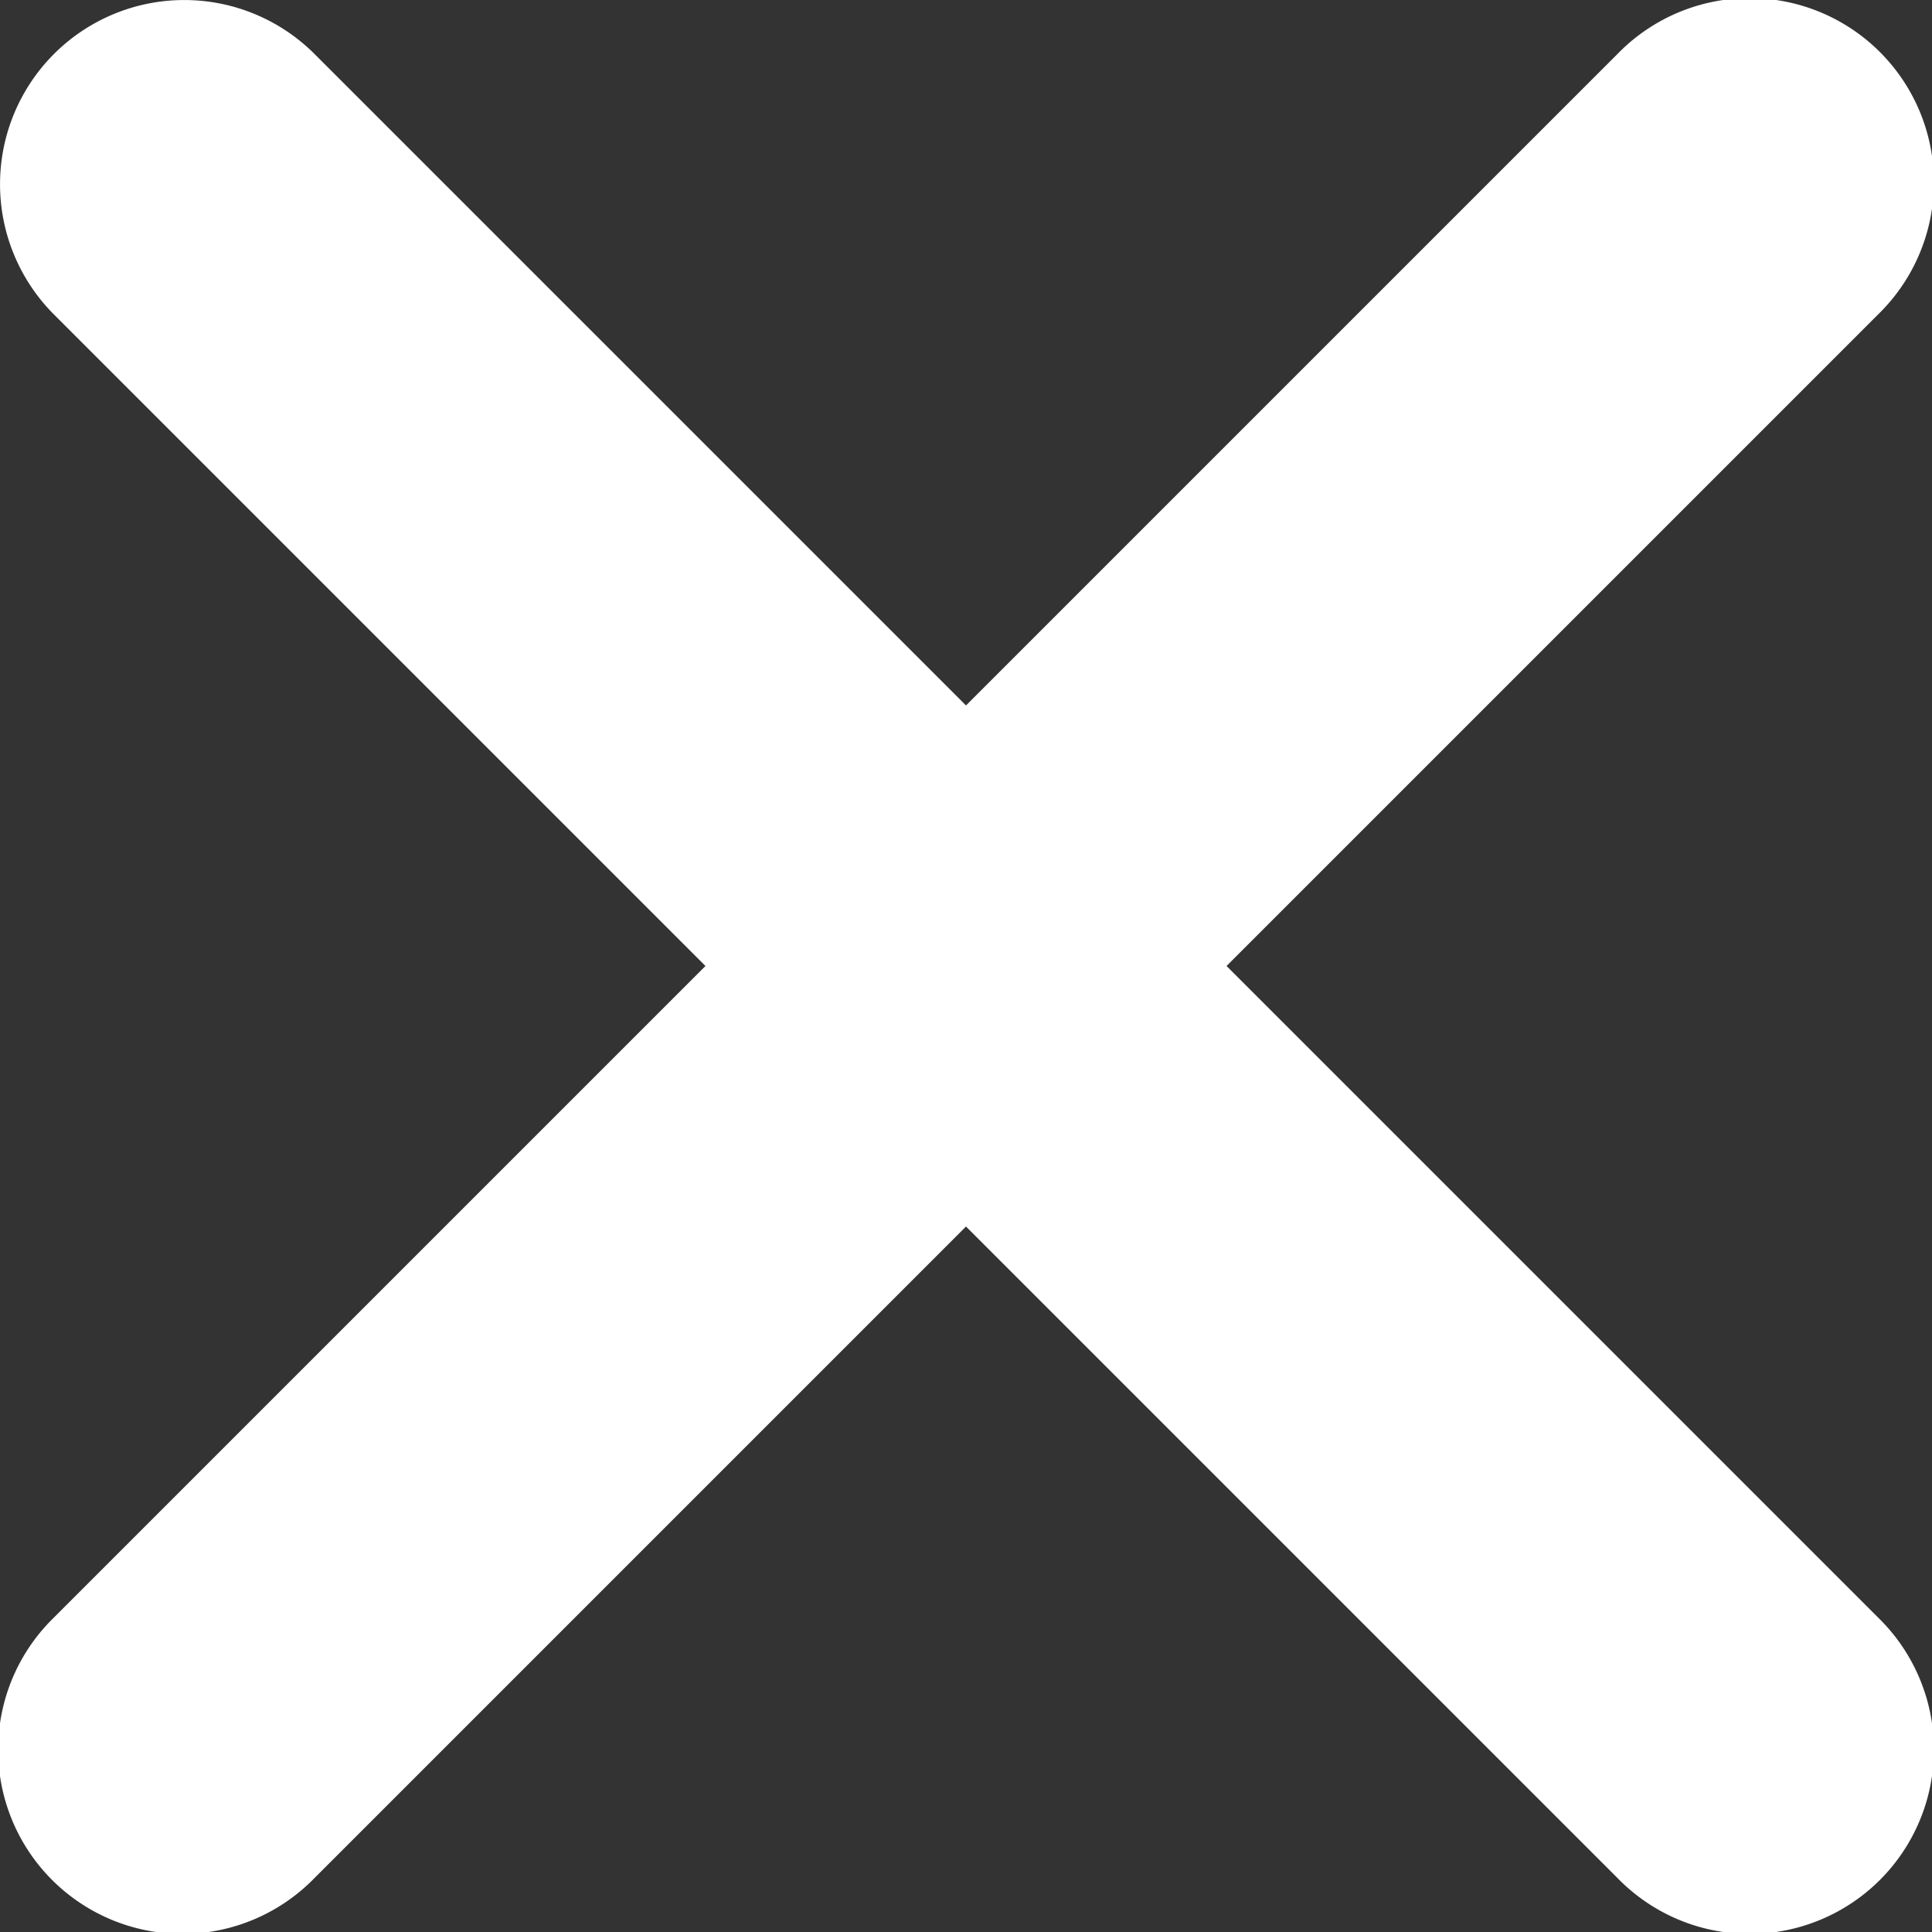<svg xmlns="http://www.w3.org/2000/svg" width="671.104" height="671.103" viewBox="0 0 671.104 671.103">
  <rect x="0" y="0" width="671.104" height="671.103" fill="#333333" stroke="none"/>
  <path id="close-bold-svgrepo-com" d="M195.2,195.2a64,64,0,0,1,90.5,0L512,421.5,738.3,195.2a64,64,0,1,1,90.5,90.5L602.5,512,828.8,738.3a64,64,0,1,1-90.5,90.5L512,602.5,285.7,828.8a64,64,0,1,1-90.5-90.5L421.5,512,195.2,285.7a64,64,0,0,1,0-90.5Z" transform="translate(-176.448 -176.449)" fill="#fff"/>
</svg>
